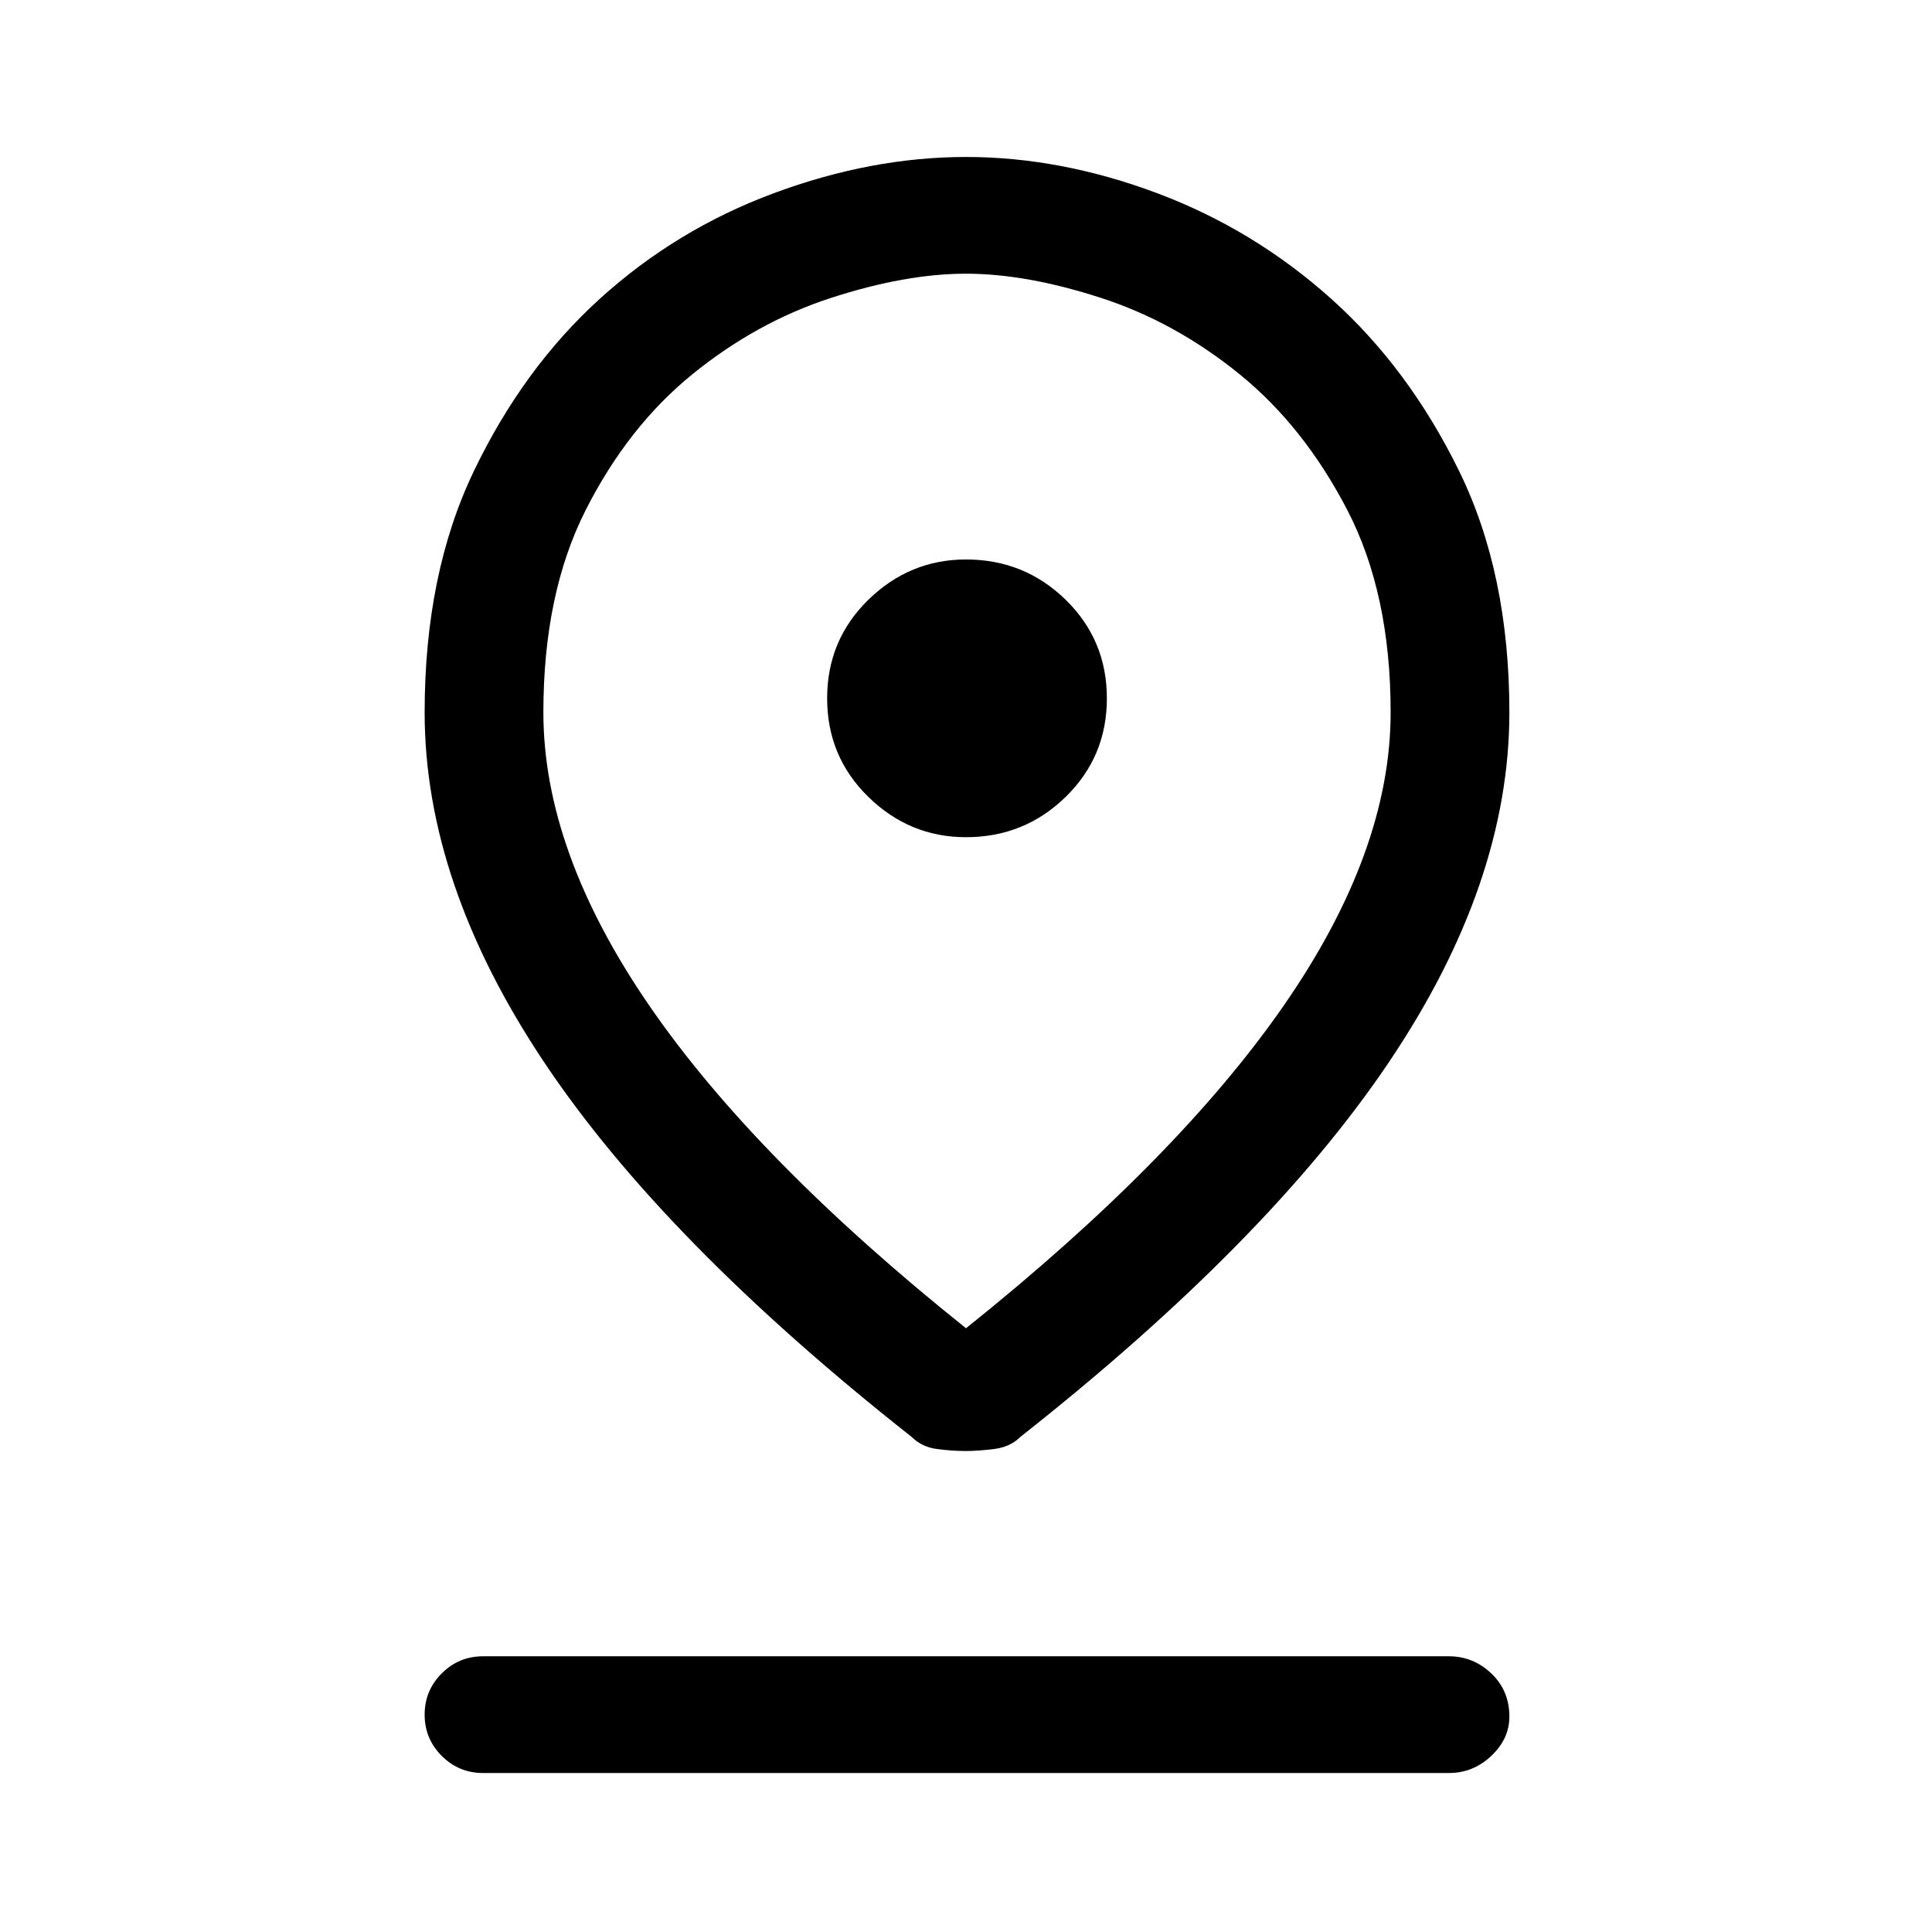 <svg xmlns="http://www.w3.org/2000/svg" height="48" width="48"><path d="M24 33Q29.25 28.8 31.9 24.975Q34.55 21.15 34.55 17.7Q34.55 14.75 33.475 12.675Q32.4 10.6 30.8 9.3Q29.2 8 27.35 7.4Q25.5 6.8 24 6.8Q22.5 6.8 20.65 7.4Q18.8 8 17.2 9.3Q15.6 10.6 14.55 12.675Q13.5 14.75 13.5 17.7Q13.5 21.15 16.125 24.975Q18.75 28.8 24 33ZM24 36.05Q23.65 36.05 23.275 36Q22.9 35.95 22.65 35.7Q16.5 30.85 13.525 26.4Q10.55 21.95 10.55 17.7Q10.55 14.25 11.775 11.7Q13 9.15 14.9 7.425Q16.8 5.7 19.225 4.8Q21.65 3.9 24 3.9Q26.35 3.9 28.75 4.8Q31.15 5.7 33.075 7.425Q35 9.15 36.25 11.7Q37.5 14.25 37.5 17.7Q37.5 21.95 34.5 26.4Q31.5 30.85 25.35 35.7Q25.1 35.95 24.7 36Q24.3 36.05 24 36.05ZM24 20.8Q25.45 20.8 26.475 19.8Q27.5 18.8 27.5 17.35Q27.5 15.9 26.475 14.9Q25.45 13.9 24 13.9Q22.6 13.9 21.575 14.9Q20.55 15.9 20.55 17.35Q20.55 18.8 21.575 19.8Q22.6 20.8 24 20.8ZM12 44.05Q11.4 44.05 10.975 43.625Q10.55 43.2 10.55 42.6Q10.55 42 10.975 41.575Q11.4 41.15 12 41.15H36Q36.6 41.15 37.05 41.575Q37.5 42 37.5 42.65Q37.5 43.2 37.05 43.625Q36.6 44.05 36 44.05ZM24 17.7Q24 17.7 24 17.7Q24 17.7 24 17.7Q24 17.7 24 17.7Q24 17.7 24 17.7Q24 17.7 24 17.7Q24 17.7 24 17.7Q24 17.7 24 17.7Q24 17.7 24 17.7Q24 17.7 24 17.7Q24 17.7 24 17.7Q24 17.7 24 17.7Q24 17.7 24 17.7Z"/></svg>